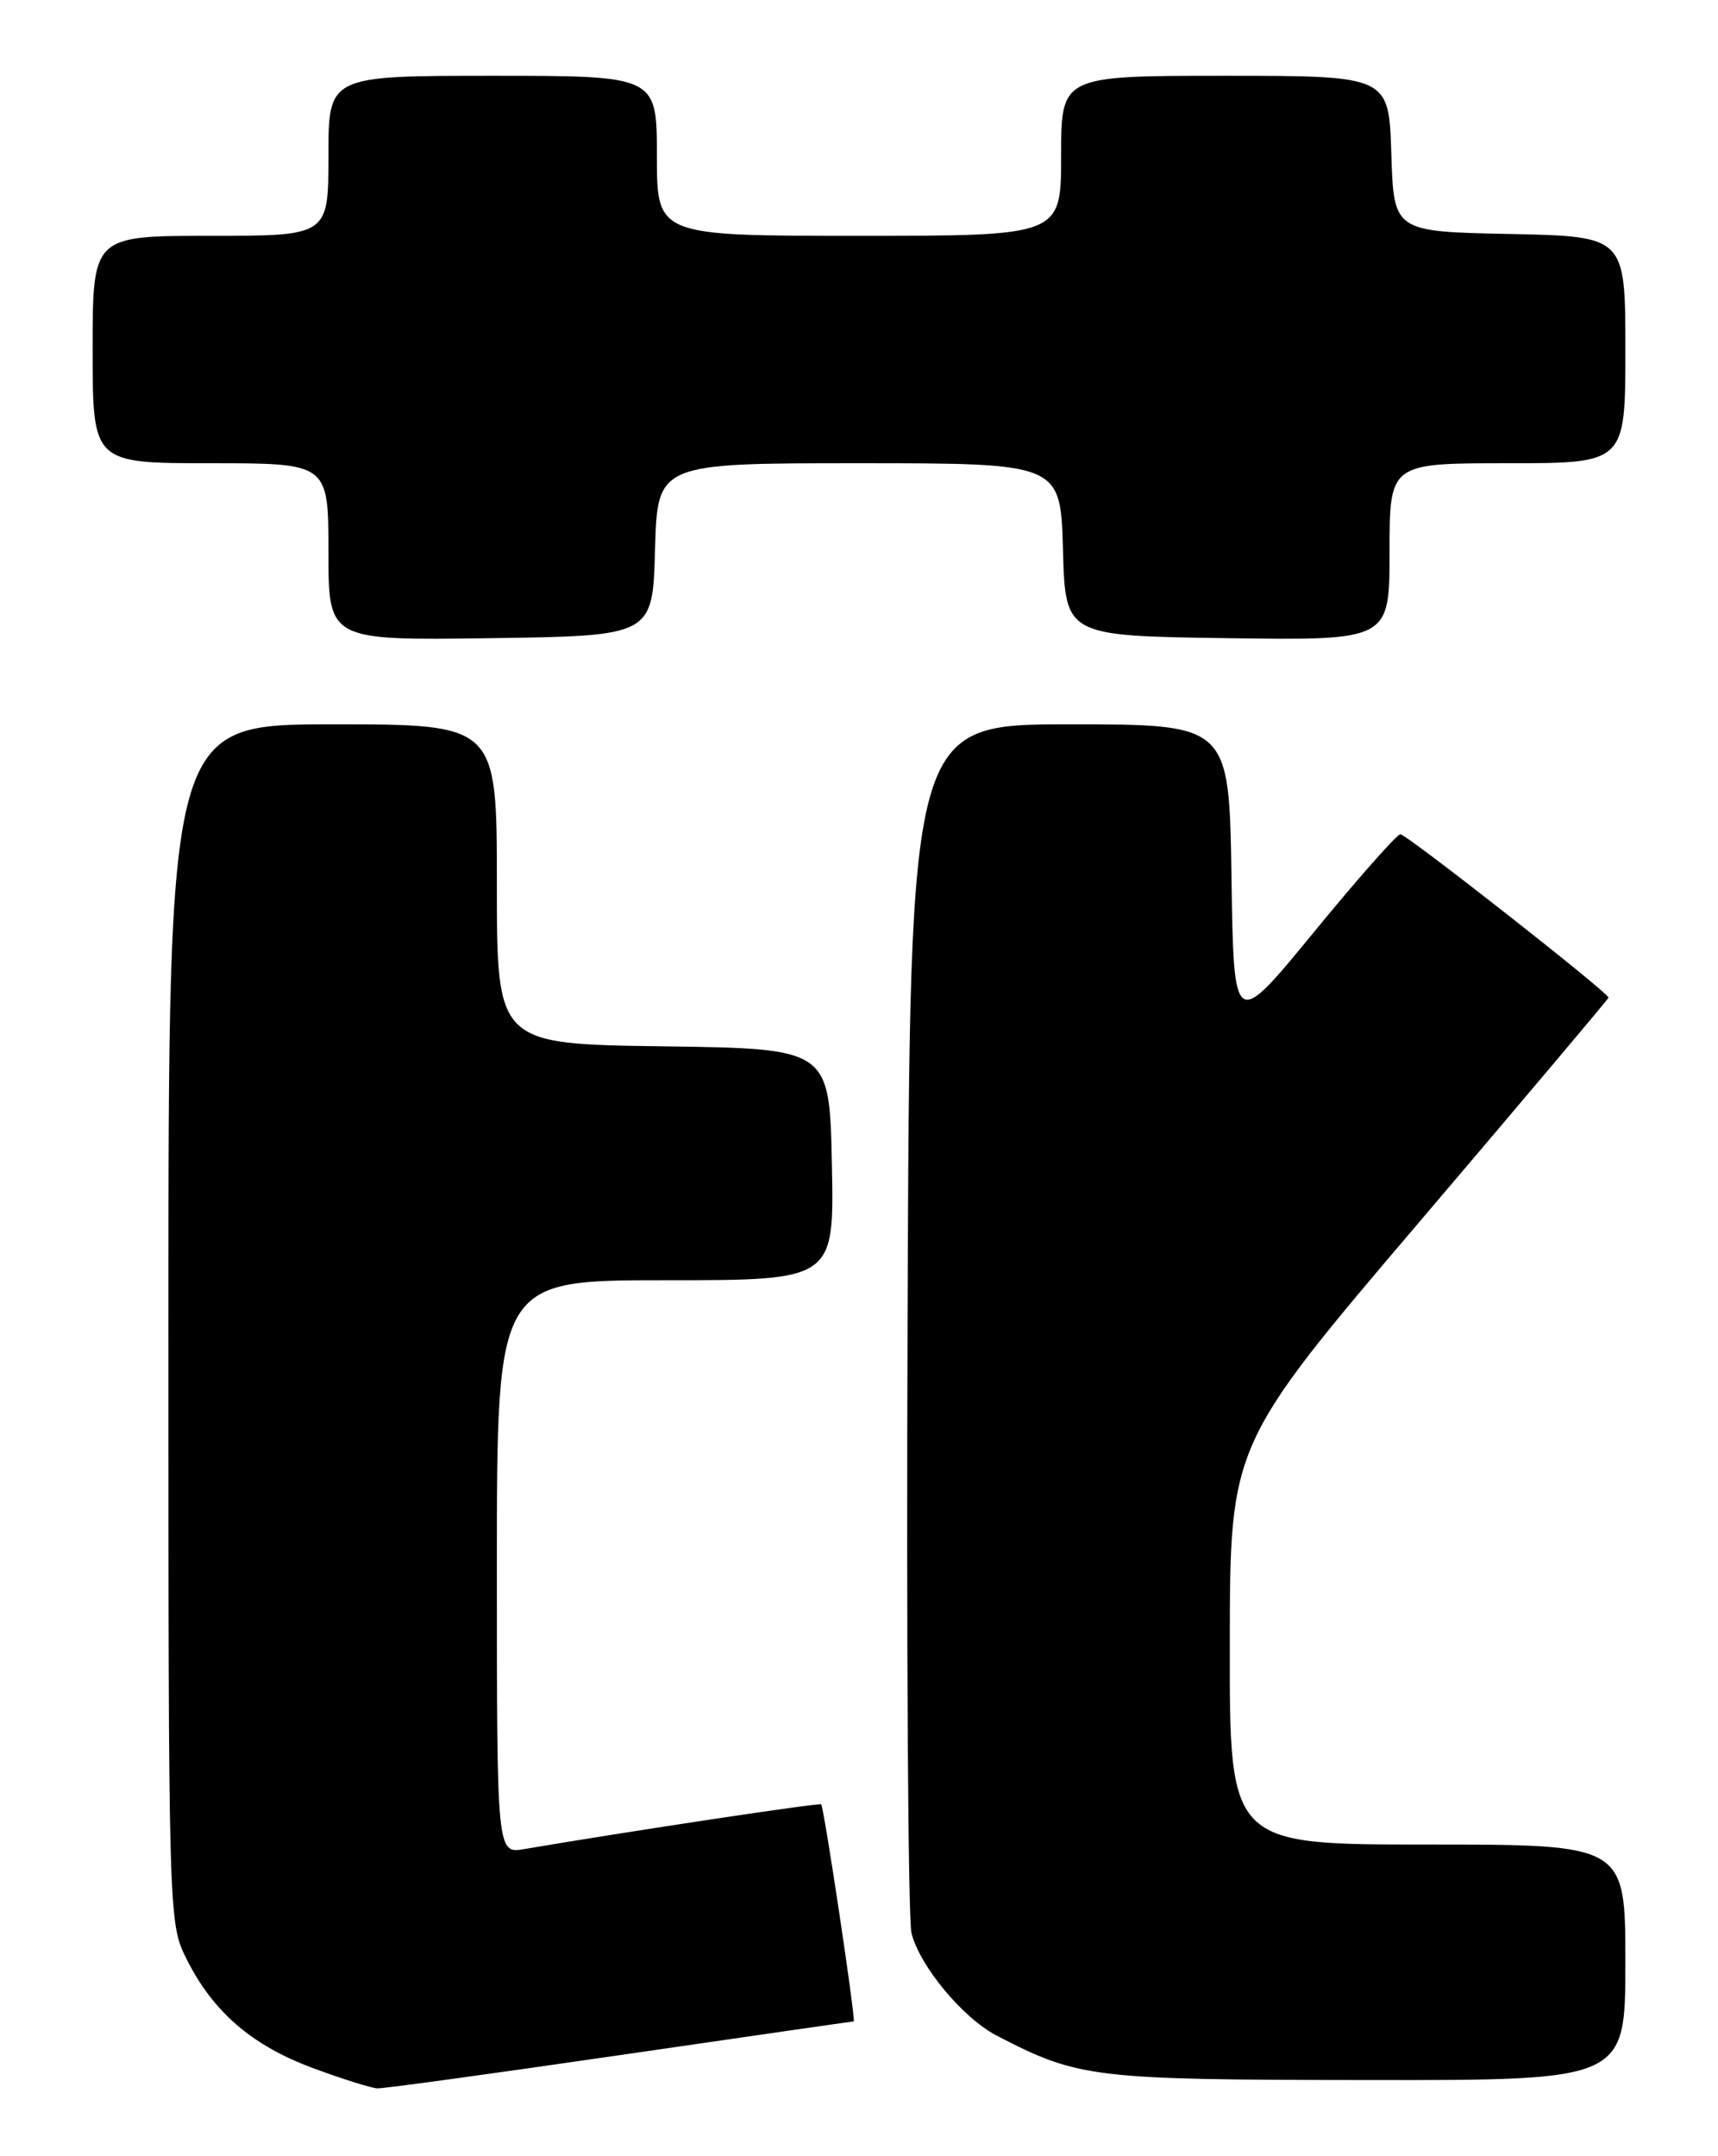 <?xml version="1.0" encoding="UTF-8" standalone="no"?>
<!DOCTYPE svg PUBLIC "-//W3C//DTD SVG 1.1//EN" "http://www.w3.org/Graphics/SVG/1.1/DTD/svg11.dtd" >
<svg xmlns="http://www.w3.org/2000/svg" xmlns:xlink="http://www.w3.org/1999/xlink" version="1.1" viewBox="0 0 204 256">
 <g >
 <path fill="currentColor"
d=" M 73.62 244.00 C 88.74 241.80 101.23 240.00 101.37 240.00 C 101.66 240.00 97.86 214.67 97.51 214.23 C 97.34 214.01 74.79 217.41 62.25 219.54 C 59.00 220.09 59.00 220.09 59.00 186.05 C 59.00 152.00 59.00 152.00 79.03 152.00 C 99.06 152.00 99.06 152.00 98.78 138.25 C 98.50 124.50 98.50 124.50 78.75 124.23 C 59.00 123.96 59.00 123.96 59.00 104.98 C 59.00 86.00 59.00 86.00 39.50 86.00 C 20.00 86.00 20.00 86.00 20.00 157.14 C 20.00 227.97 20.01 228.30 22.15 232.59 C 25.28 238.85 29.90 242.85 37.13 245.53 C 40.64 246.83 44.09 247.92 44.82 247.95 C 45.54 247.98 58.51 246.20 73.62 244.00 Z  M 193.00 233.00 C 193.00 219.00 193.00 219.00 169.50 219.00 C 146.00 219.00 146.00 219.00 146.03 195.25 C 146.05 171.50 146.05 171.50 168.53 145.09 C 180.89 130.57 191.00 118.58 191.00 118.45 C 191.00 117.86 166.97 99.01 166.28 99.05 C 165.85 99.08 161.22 104.32 156.00 110.69 C 146.50 122.27 146.50 122.27 146.23 104.13 C 145.95 86.00 145.95 86.00 127.00 86.00 C 108.04 86.00 108.04 86.00 107.77 156.25 C 107.62 194.89 107.83 227.85 108.23 229.50 C 109.18 233.39 114.33 239.60 118.34 241.68 C 128.07 246.73 129.73 246.93 162.25 246.96 C 193.00 247.00 193.00 247.00 193.00 233.00 Z  M 77.78 65.25 C 78.07 55.00 78.07 55.00 102.00 55.00 C 125.93 55.00 125.93 55.00 126.22 65.25 C 126.50 75.50 126.50 75.50 145.75 75.77 C 165.00 76.04 165.00 76.04 165.00 65.52 C 165.00 55.00 165.00 55.00 179.00 55.00 C 193.00 55.00 193.00 55.00 193.00 41.53 C 193.00 28.06 193.00 28.06 179.25 27.78 C 165.50 27.50 165.50 27.50 165.21 18.25 C 164.92 9.00 164.92 9.00 145.46 9.00 C 126.00 9.00 126.00 9.00 126.00 18.50 C 126.00 28.00 126.00 28.00 102.00 28.00 C 78.00 28.00 78.00 28.00 78.00 18.50 C 78.00 9.00 78.00 9.00 58.50 9.00 C 39.00 9.00 39.00 9.00 39.00 18.50 C 39.00 28.00 39.00 28.00 25.00 28.00 C 11.00 28.00 11.00 28.00 11.00 41.50 C 11.00 55.00 11.00 55.00 25.00 55.00 C 39.00 55.00 39.00 55.00 39.00 65.52 C 39.00 76.04 39.00 76.04 58.25 75.77 C 77.50 75.50 77.50 75.50 77.78 65.25 Z "/>
</g>
</svg>
